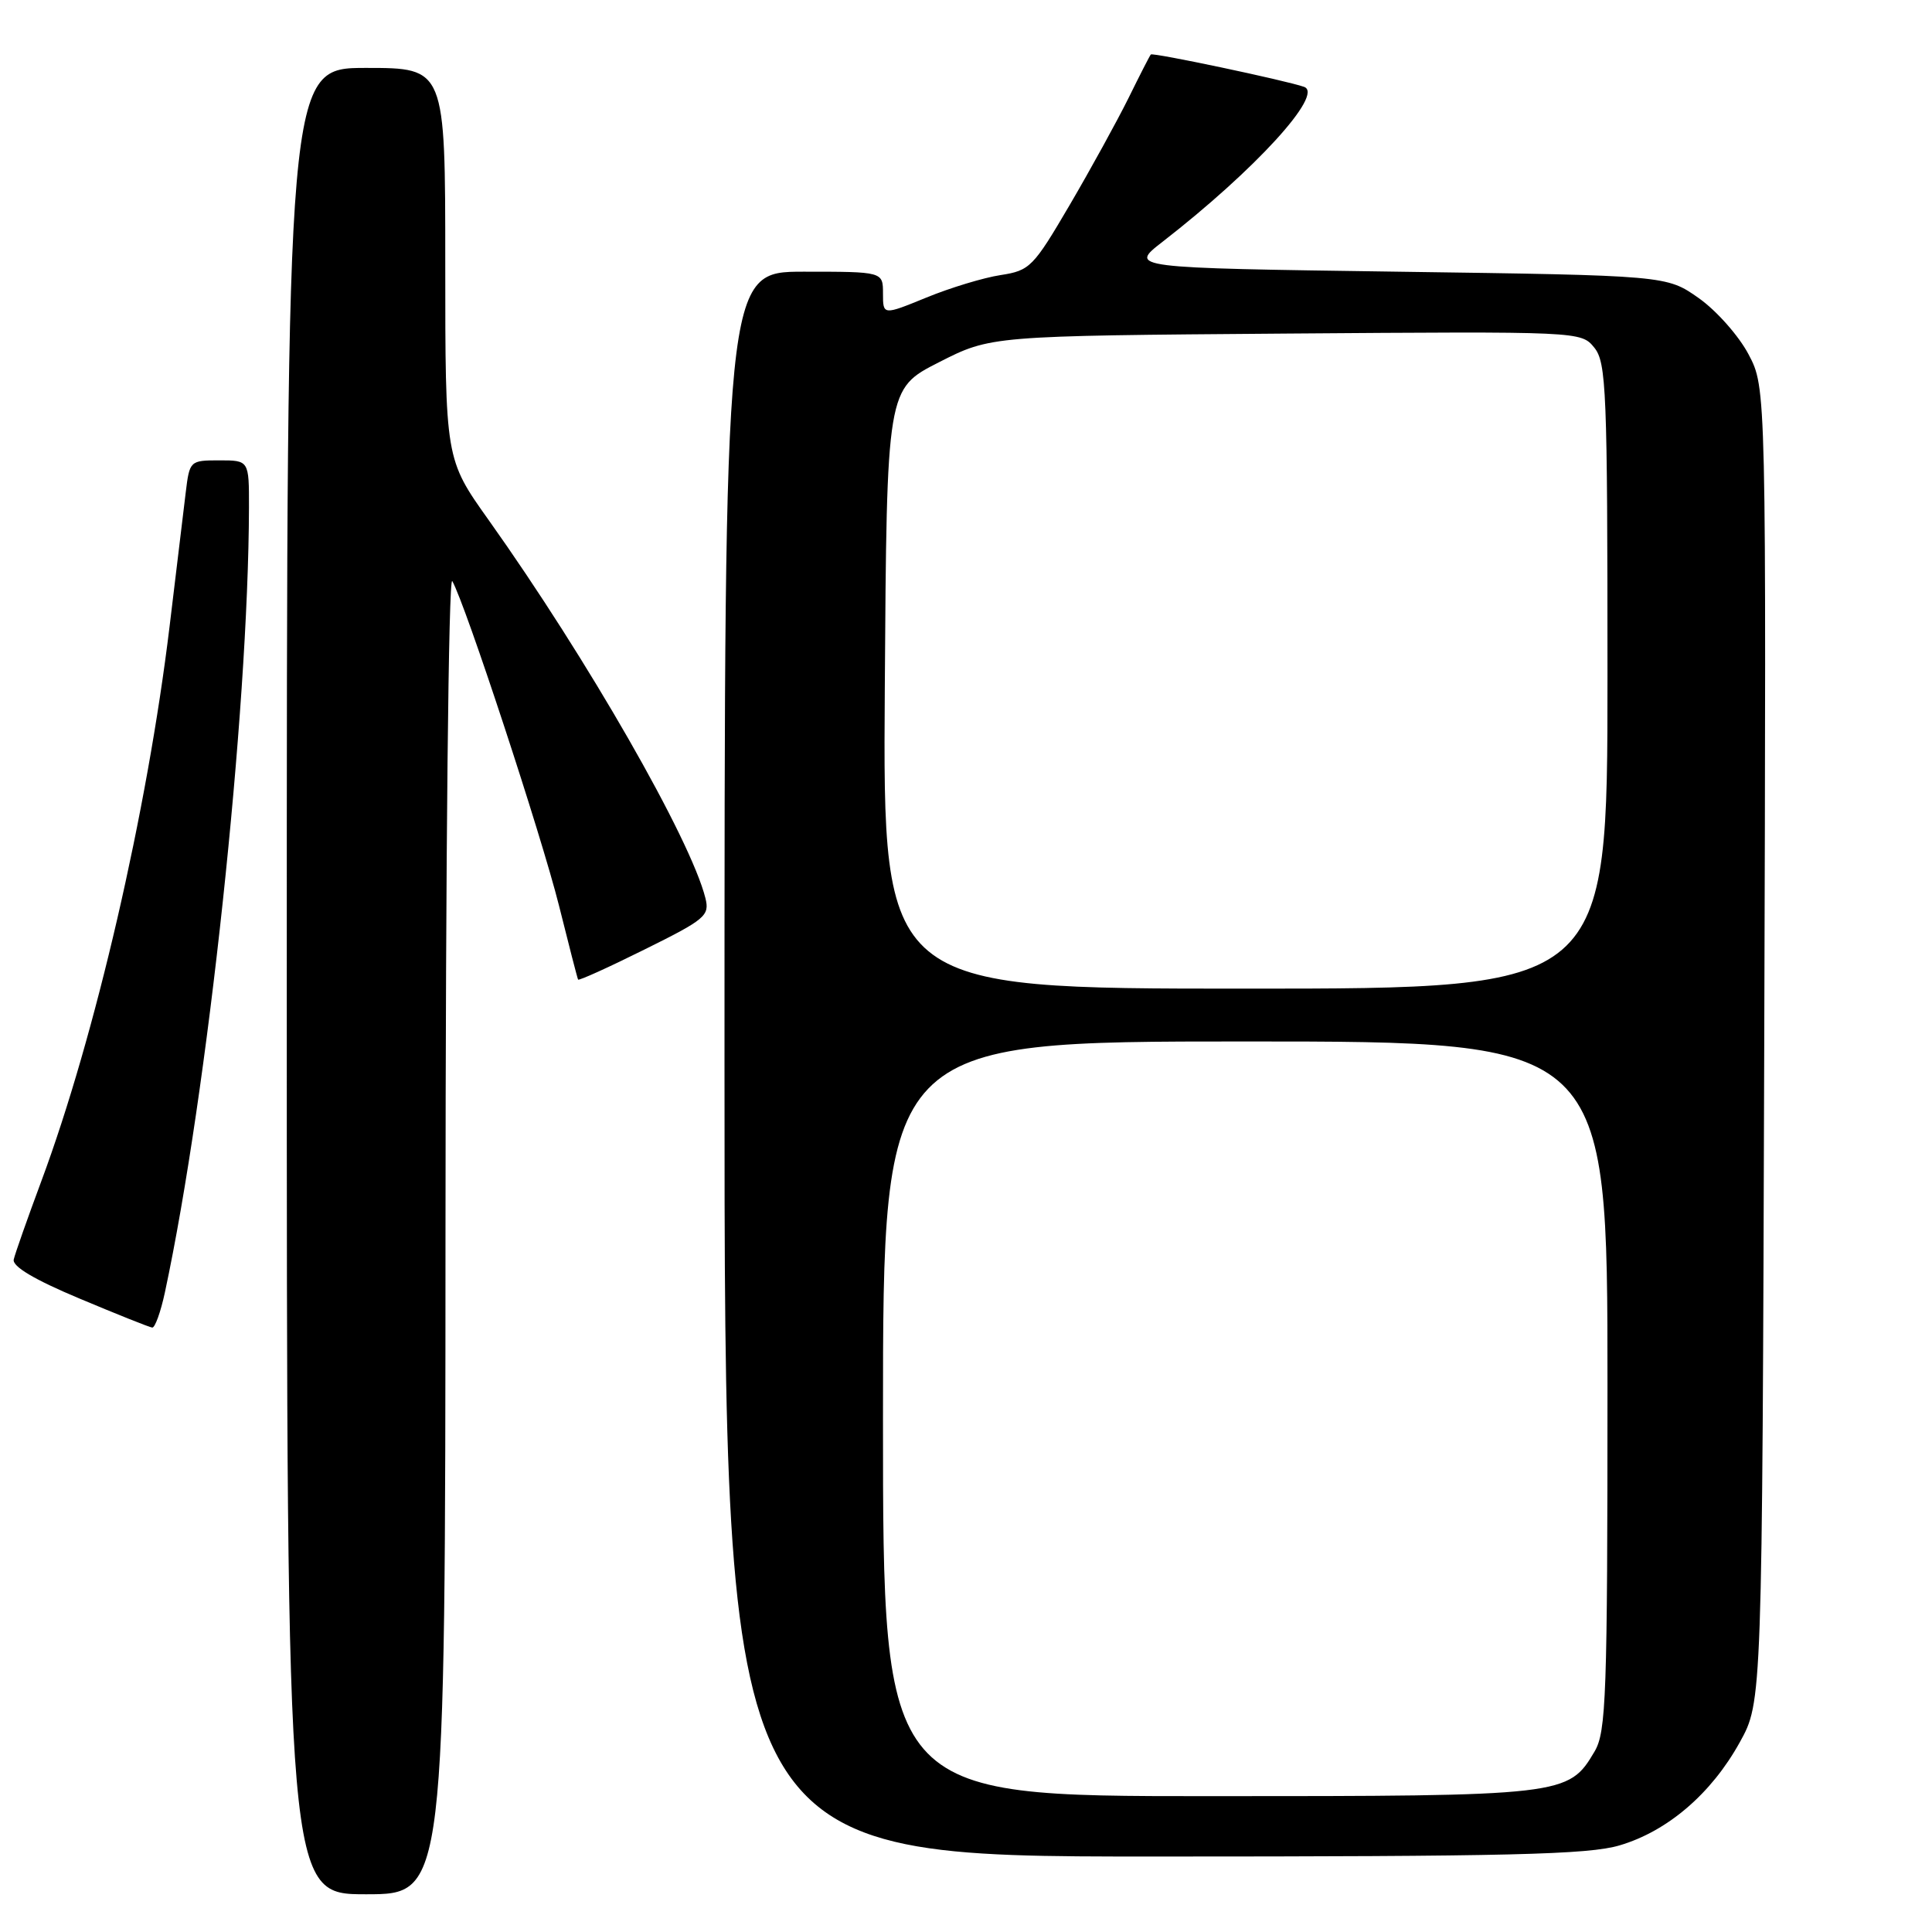 <?xml version="1.0" encoding="UTF-8" standalone="no"?>
<!DOCTYPE svg PUBLIC "-//W3C//DTD SVG 1.1//EN" "http://www.w3.org/Graphics/SVG/1.1/DTD/svg11.dtd" >
<svg xmlns="http://www.w3.org/2000/svg" xmlns:xlink="http://www.w3.org/1999/xlink" version="1.1" viewBox="0 0 256 256">
 <g >
 <path fill="currentColor"
d=" M 59.03 163.25 C 59.05 113.29 59.43 76.15 59.93 77.00 C 61.64 79.96 71.74 110.69 74.07 120.00 C 75.37 125.22 76.51 129.64 76.60 129.80 C 76.69 129.97 80.67 128.17 85.43 125.80 C 93.47 121.82 94.05 121.33 93.47 119.00 C 91.50 111.16 77.83 87.30 64.75 68.91 C 59.00 60.83 59.00 60.83 59.00 34.91 C 59.00 9.00 59.00 9.00 48.50 9.00 C 38.00 9.00 38.00 9.00 38.00 130.00 C 38.00 251.00 38.00 251.00 48.50 251.00 C 59.00 251.00 59.00 251.00 59.03 163.25 Z  M 214.61 244.52 C 220.97 242.64 226.77 237.66 230.53 230.86 C 233.50 225.50 233.50 225.50 233.77 138.45 C 234.04 51.39 234.04 51.39 231.69 46.95 C 230.40 44.50 227.43 41.15 225.09 39.50 C 220.83 36.50 220.83 36.50 185.20 36.00 C 149.58 35.50 149.58 35.50 154.04 32.04 C 166.29 22.53 175.49 12.47 172.80 11.51 C 170.44 10.67 152.74 6.93 152.49 7.22 C 152.35 7.37 151.02 9.97 149.53 13.00 C 148.03 16.02 144.53 22.40 141.74 27.16 C 136.91 35.40 136.47 35.85 132.58 36.45 C 130.34 36.79 125.91 38.13 122.75 39.43 C 117.00 41.78 117.00 41.78 117.00 38.89 C 117.00 36.00 117.00 36.00 106.50 36.00 C 96.00 36.00 96.00 36.00 96.00 141.00 C 96.00 246.00 96.00 246.00 152.82 246.00 C 200.03 246.00 210.48 245.75 214.61 244.52 Z  M 21.85 171.25 C 27.52 144.78 32.92 94.34 32.99 67.25 C 33.00 61.00 33.00 61.00 29.06 61.00 C 25.17 61.00 25.12 61.06 24.61 65.25 C 24.33 67.59 23.37 75.58 22.47 83.00 C 19.51 107.49 12.61 137.34 5.48 156.50 C 3.64 161.45 1.99 166.13 1.82 166.89 C 1.61 167.81 4.56 169.56 10.50 172.05 C 15.45 174.13 19.80 175.87 20.17 175.91 C 20.53 175.96 21.29 173.86 21.85 171.25 Z  M 117.00 188.00 C 117.00 138.00 117.00 138.00 165.00 138.00 C 213.00 138.00 213.00 138.00 213.00 183.60 C 213.00 224.78 212.83 229.47 211.29 232.08 C 207.83 237.94 207.34 238.00 160.10 238.00 C 117.00 238.00 117.00 238.00 117.00 188.00 Z  M 117.24 91.26 C 117.50 51.52 117.50 51.52 124.40 48.01 C 131.29 44.50 131.29 44.50 170.40 44.20 C 209.41 43.91 209.50 43.91 211.25 46.06 C 212.85 48.04 213.00 51.68 213.00 89.61 C 213.00 131.00 213.00 131.00 164.99 131.00 C 116.98 131.00 116.98 131.00 117.24 91.26 Z "/>
</g>
</svg>